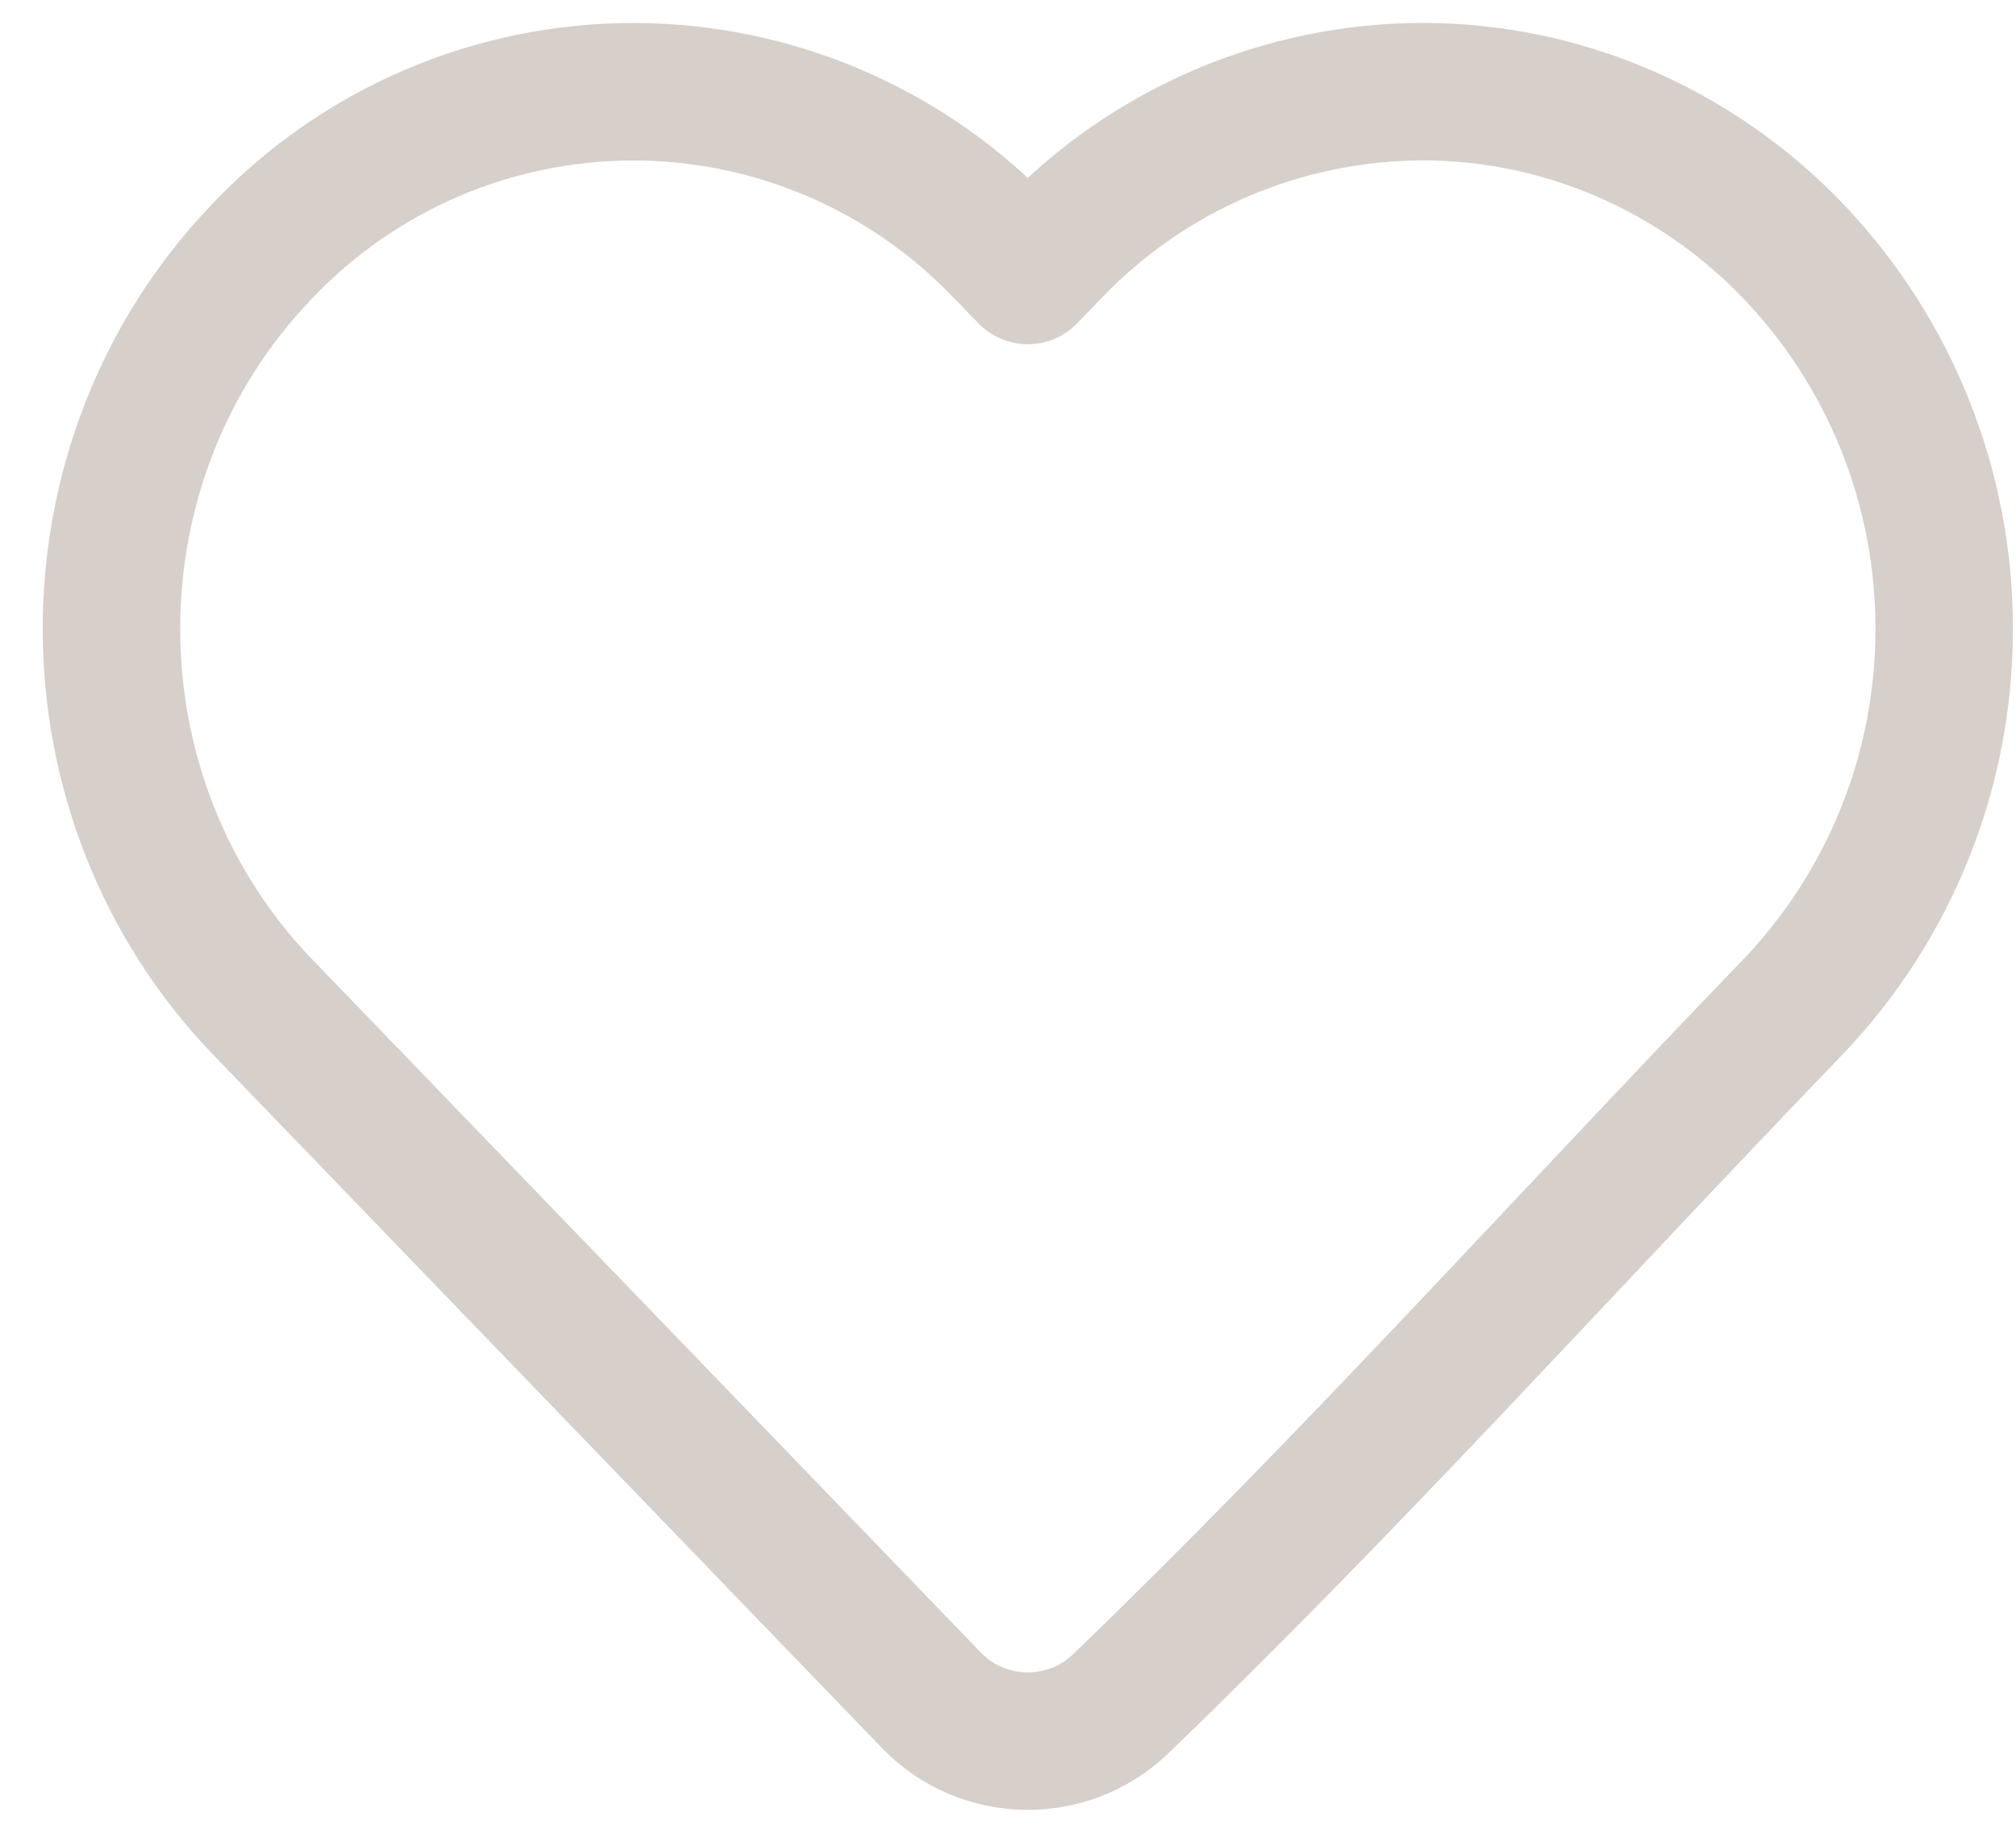 <svg width="22" height="20" viewBox="0 0 22 20" fill="none" xmlns="http://www.w3.org/2000/svg">
<path d="M21.216 6.862C21.219 8.401 20.626 9.881 19.562 10.992C17.121 13.523 14.753 16.162 12.222 18.6C11.641 19.15 10.72 19.13 10.165 18.555L2.87 10.993C0.665 8.707 0.665 5.017 2.87 2.732C3.391 2.185 4.018 1.75 4.712 1.452C5.406 1.155 6.154 1.001 6.91 1.001C7.665 1.001 8.413 1.155 9.107 1.452C9.802 1.75 10.428 2.185 10.95 2.732L11.216 3.006L11.481 2.732C12.003 2.186 12.63 1.752 13.324 1.454C14.018 1.157 14.765 1.002 15.521 1C17.041 1 18.494 1.624 19.561 2.732C20.626 3.843 21.219 5.323 21.216 6.862Z" stroke="#D6CFCA" stroke-width="1.5" stroke-linejoin="round"/>
</svg>
